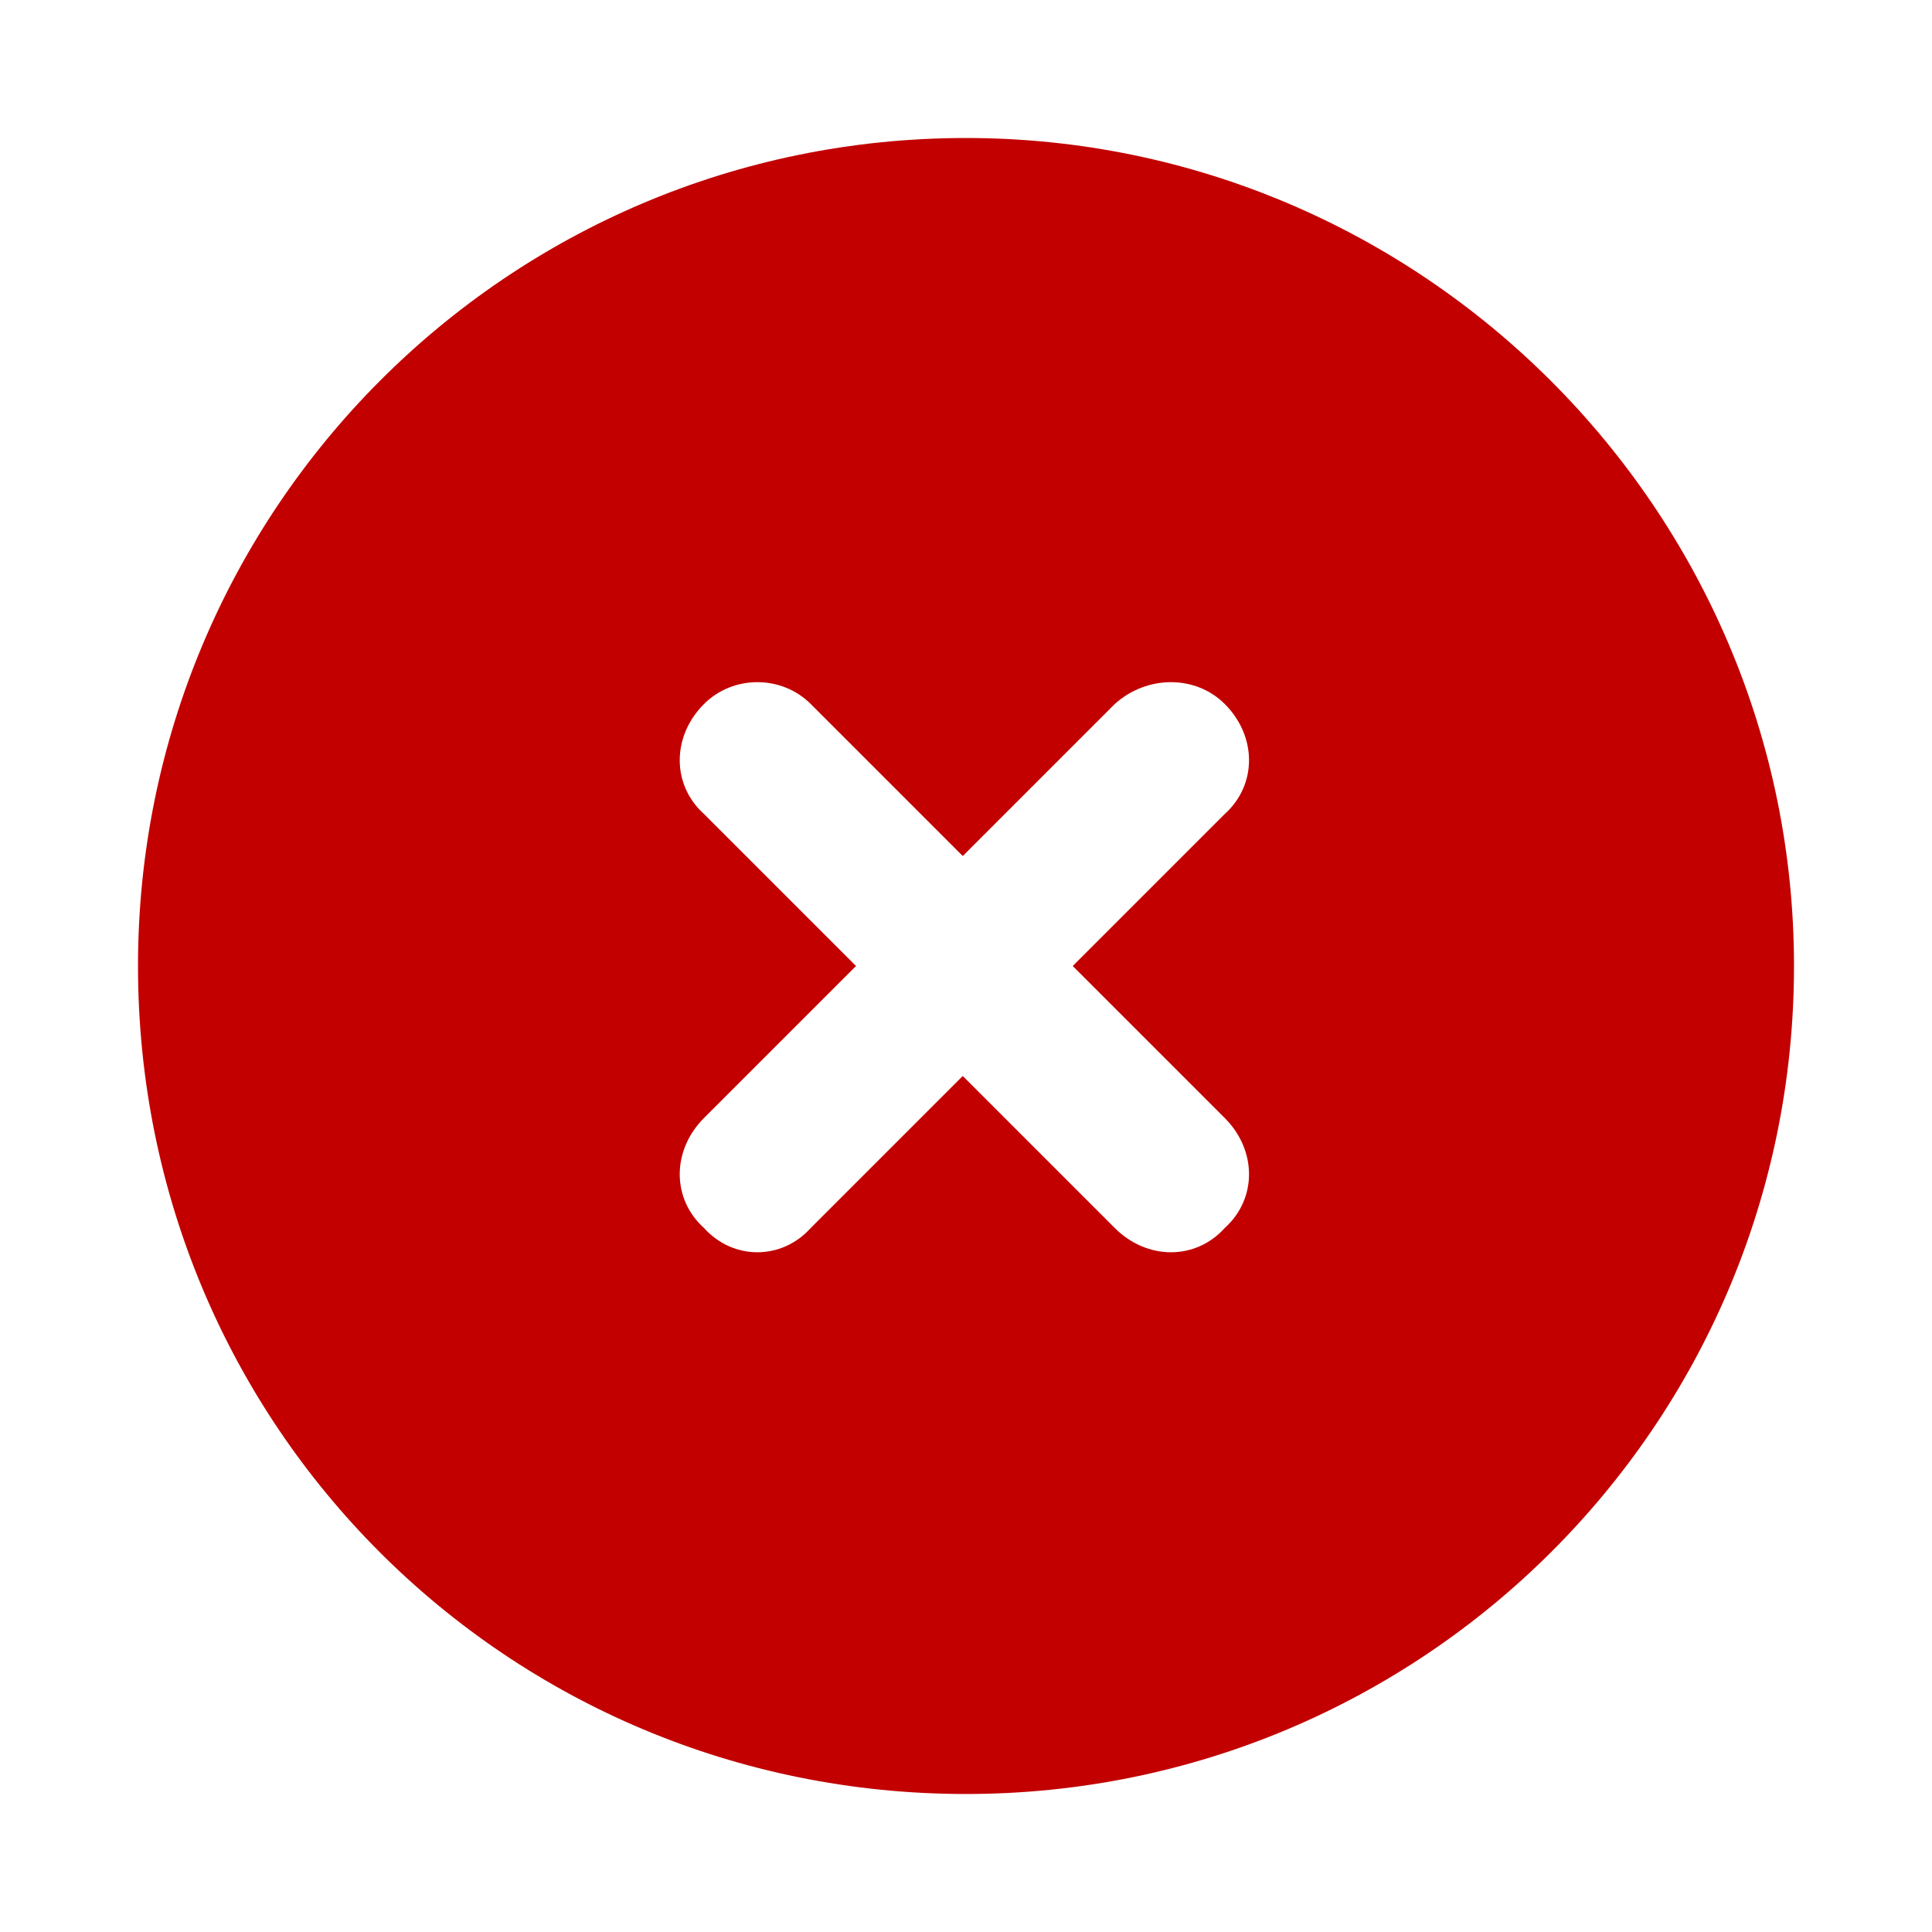 <svg width="28" height="28" viewBox="0 0 28 28" fill="none" xmlns="http://www.w3.org/2000/svg">
<path d="M14 26C7.344 26 2 20.656 2 14C2 7.391 7.344 2 14 2C20.609 2 26 7.391 26 14C26 20.656 20.609 26 14 26ZM10.203 10.203C9.734 10.672 9.734 11.375 10.203 11.797L12.406 14L10.203 16.203C9.734 16.672 9.734 17.375 10.203 17.797C10.625 18.266 11.328 18.266 11.75 17.797L13.953 15.594L16.156 17.797C16.625 18.266 17.328 18.266 17.75 17.797C18.219 17.375 18.219 16.672 17.75 16.203L15.547 14L17.75 11.797C18.219 11.375 18.219 10.672 17.75 10.203C17.328 9.781 16.625 9.781 16.156 10.203L13.953 12.406L11.75 10.203C11.328 9.781 10.625 9.781 10.203 10.203Z" fill="#C20000"/>
</svg>
